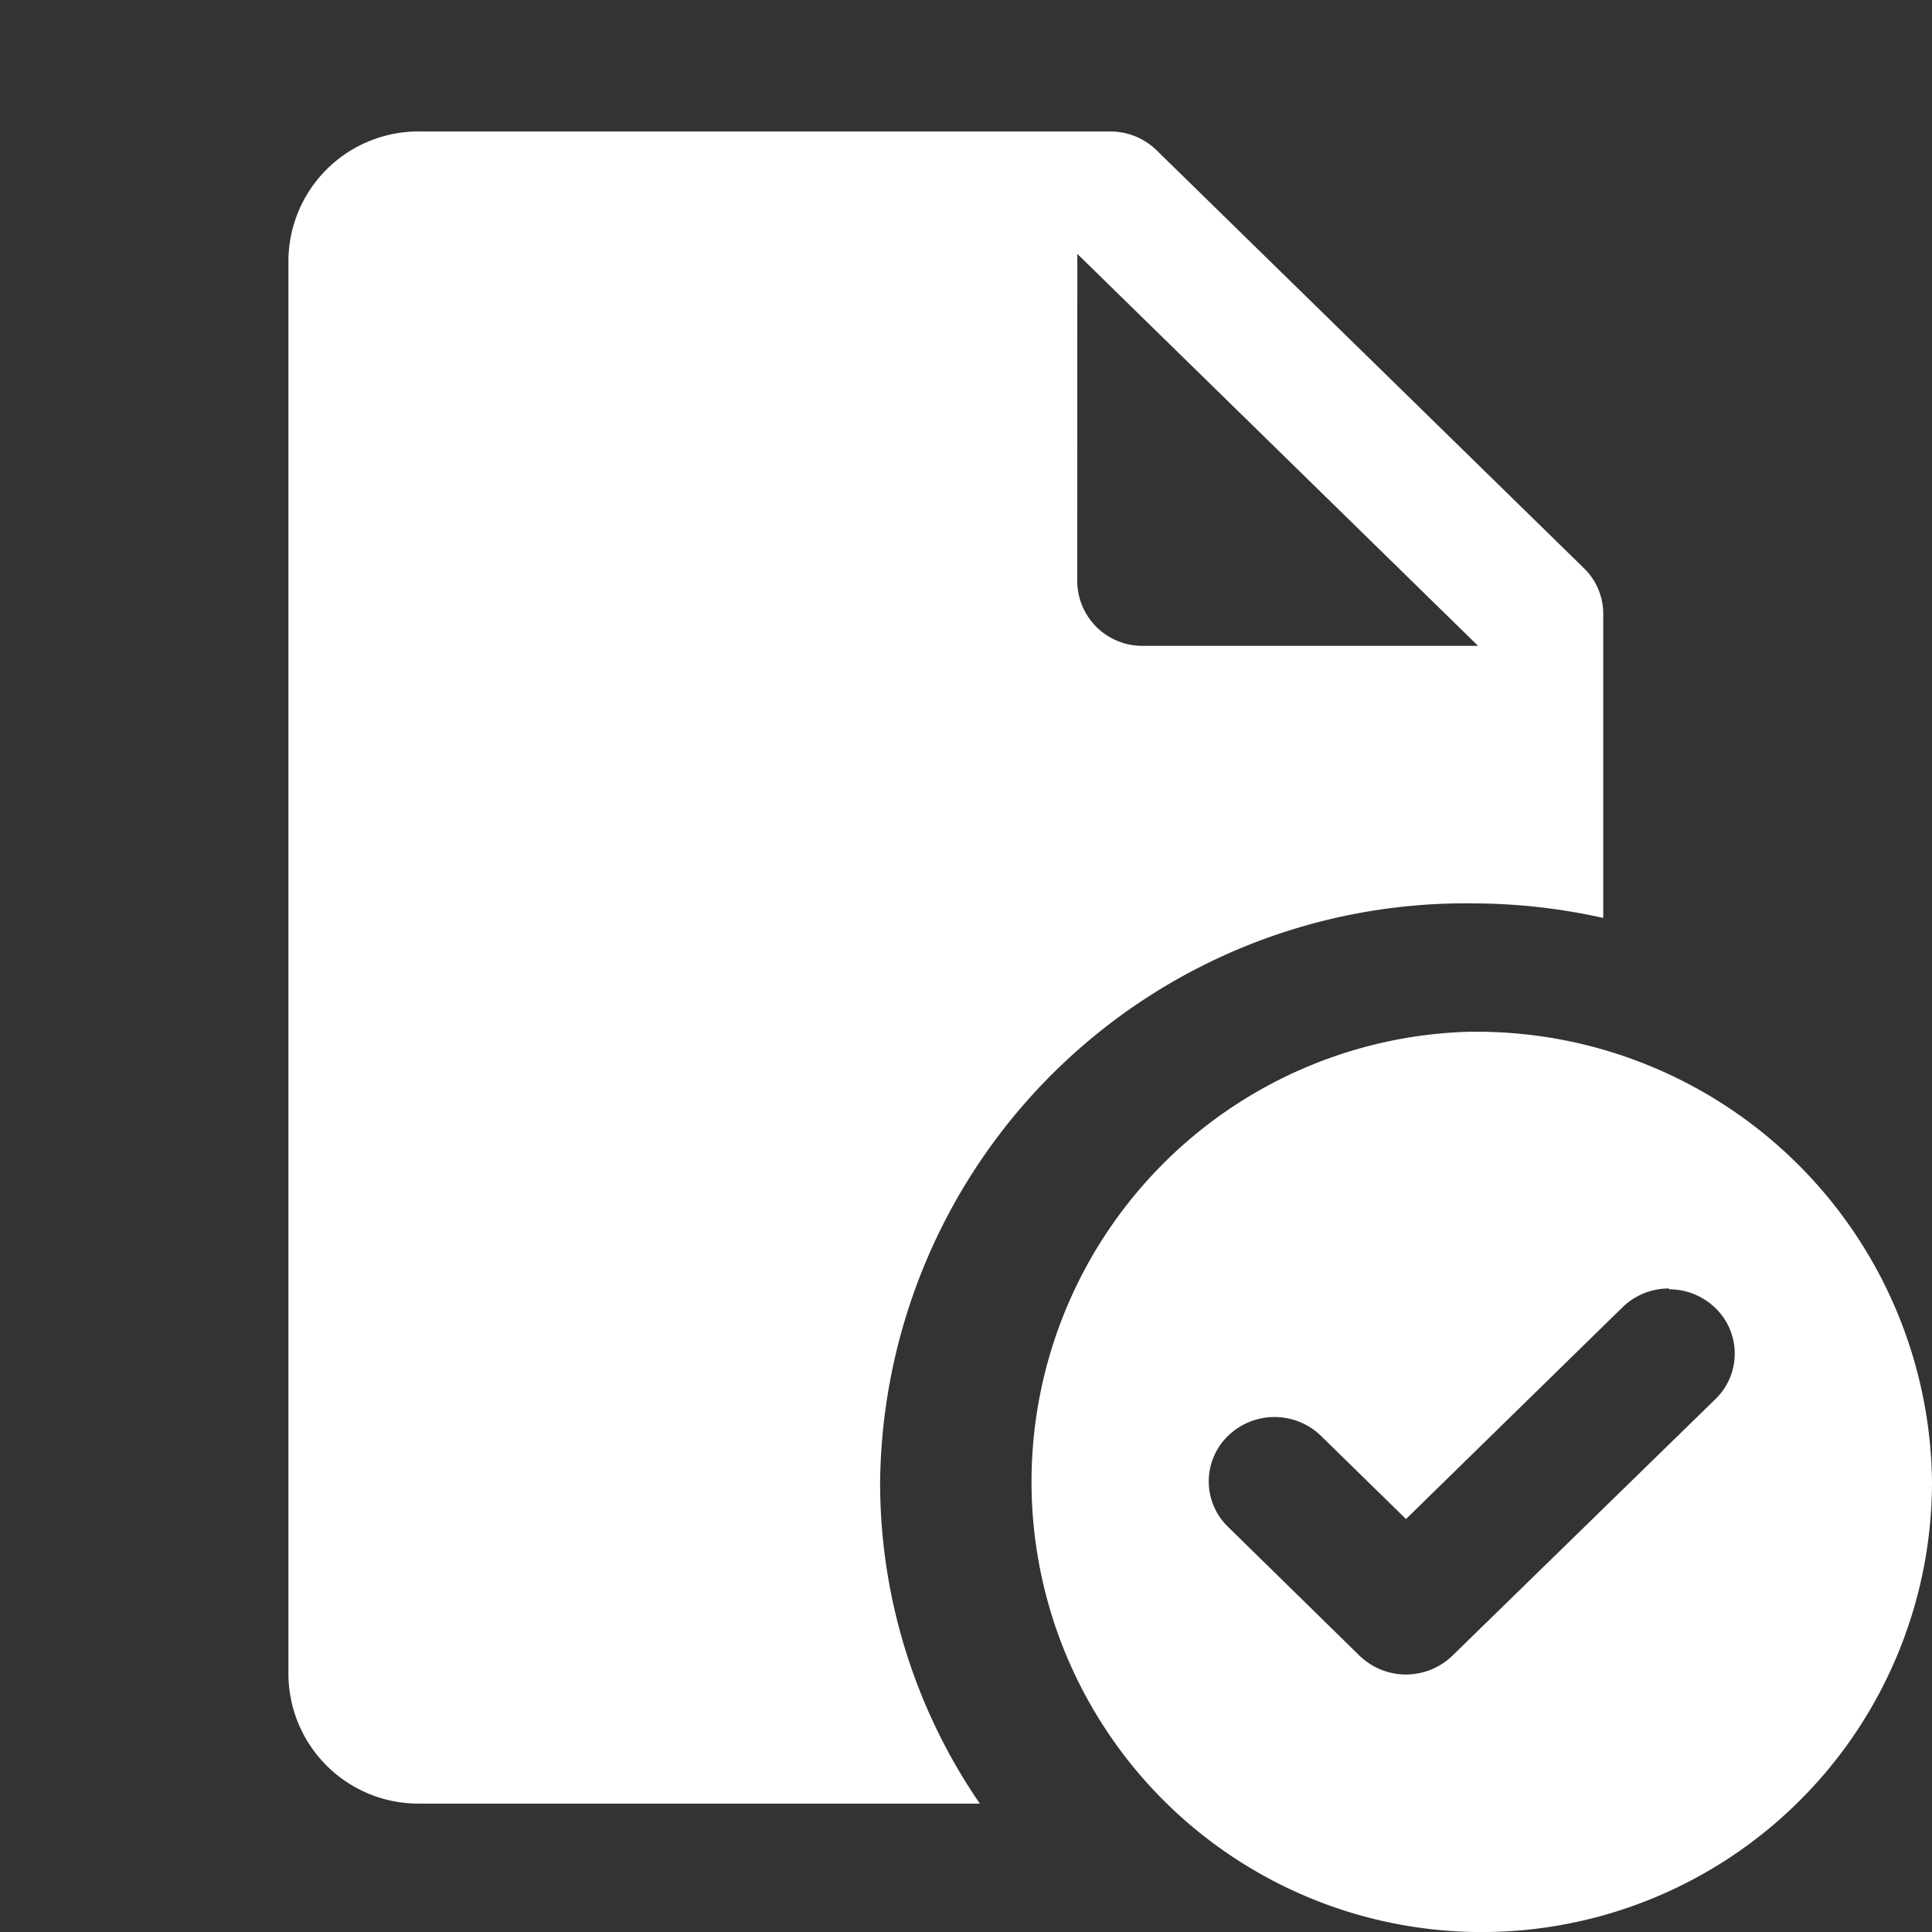 <svg xmlns="http://www.w3.org/2000/svg" width="24" height="24" viewBox="0 0 24 24">
    <rect x="0" y="0" width="24" height="24" fill="#333333" stroke="none"/>
    <path data-name="Path 108" d="M0 24V0h24v24z" style="fill:none"/>
    <g data-name="Group 20">
        <path data-name="Path 109" d="M39.3 15.066a1.615 1.615 0 0 0-1.633 1.6v17.572a1.615 1.615 0 0 0 1.633 1.6h6.956a7.041 7.041 0 0 1-1.239-3.994 7.271 7.271 0 0 1 7.35-7.189 7.482 7.482 0 0 1 1.633.181v-3.779a.788.788 0 0 0-.239-.565L48.452 15.3a.825.825 0 0 0-.577-.234zm8.167 1.521 4.978 4.869h-4.162a.808.808 0 0 1-.817-.8zm4.9 9.662a5.593 5.593 0 1 0 5.717 5.592 5.655 5.655 0 0 0-5.717-5.591zm2.45 3.2a.823.823 0 0 1 .577.234.786.786 0 0 1 0 1.13L52.127 34a.829.829 0 0 1-1.155 0l-1.633-1.6a.786.786 0 0 1 0-1.13.829.829 0 0 1 1.155 0l1.056 1.033 2.689-2.63a.823.823 0 0 1 .577-.234z" transform="translate(-34.084 -13.433)" style="fill:#fff"/>
    </g>
</svg>
